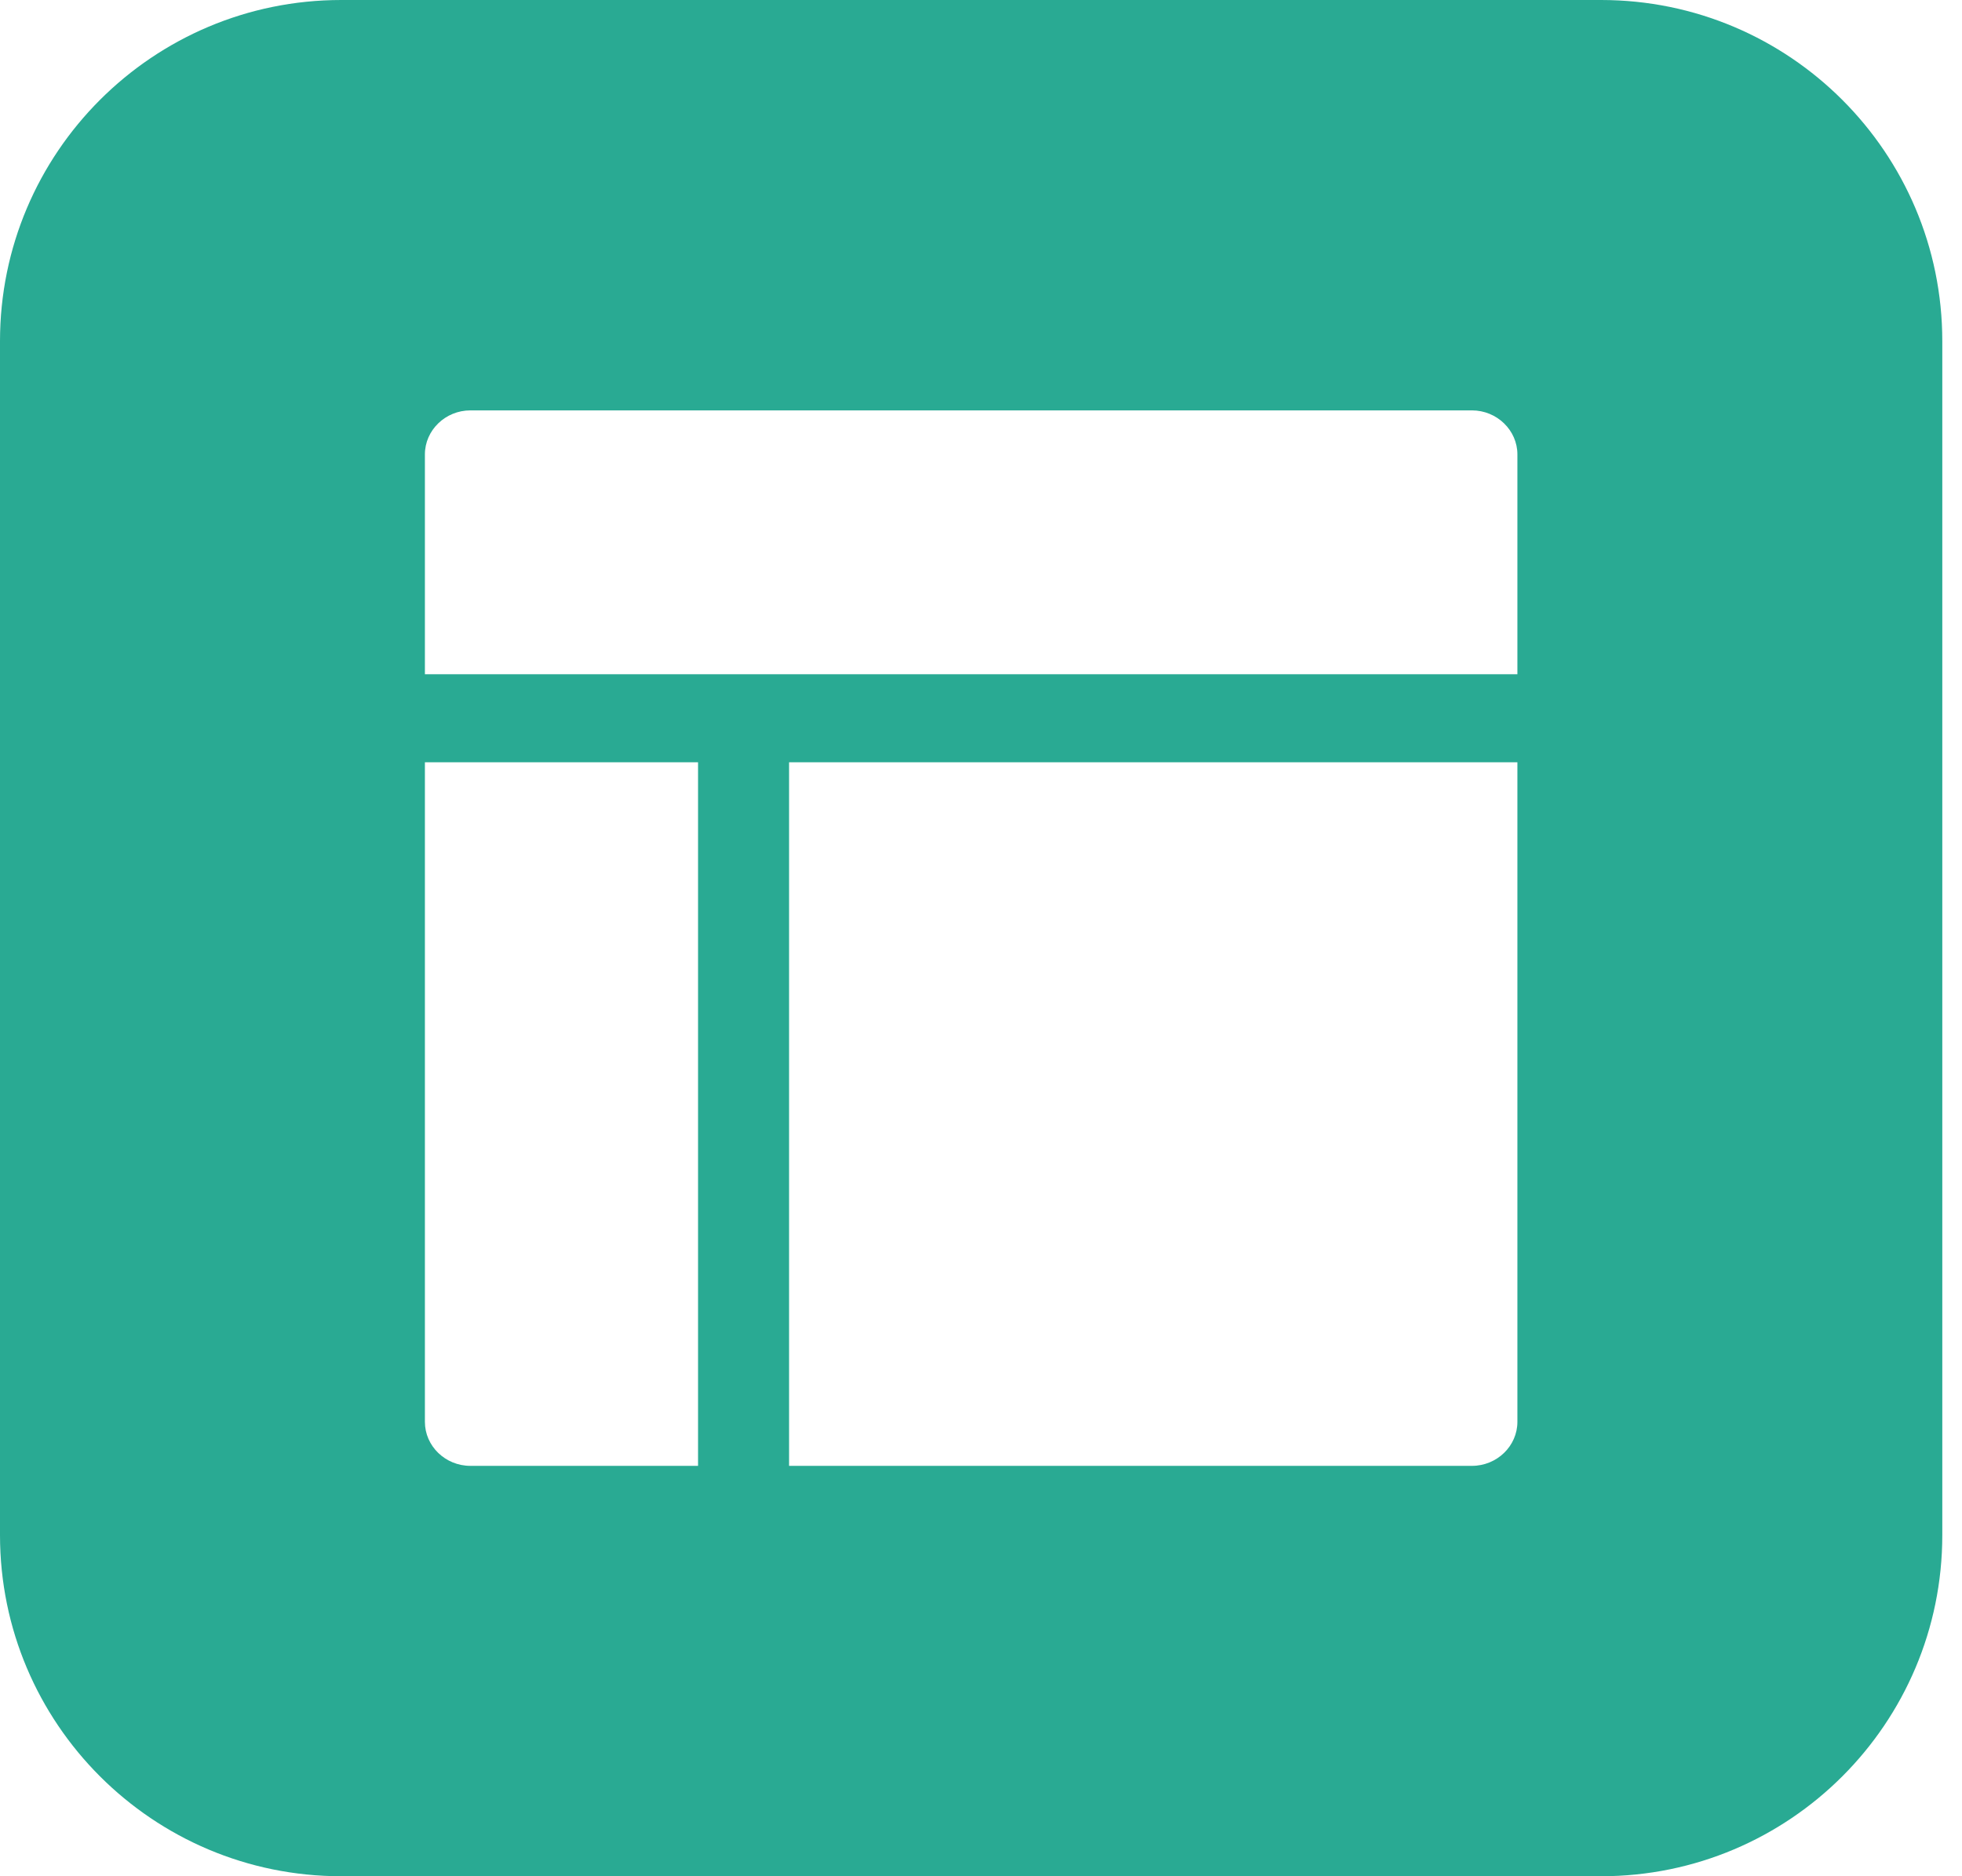 <svg width="23" height="22" viewBox="0 0 23 22" fill="none" xmlns="http://www.w3.org/2000/svg">
<path fill-rule="evenodd" clip-rule="evenodd" d="M4 0C1.791 0 0 1.791 0 4V18C0 20.209 1.791 22 4 22H18.769C20.978 22 22.769 20.209 22.769 18V4C22.769 1.791 20.978 0 18.769 0H4ZM4.981 7.906H17.788V5.328C17.788 5.045 17.548 4.812 17.255 4.812H5.514C5.221 4.812 4.981 5.045 4.981 5.328V7.906ZM5.514 17.188H8.183V8.938H4.981V16.672C4.981 16.956 5.221 17.188 5.514 17.188ZM9.25 17.188H17.255C17.548 17.188 17.788 16.956 17.788 16.672V8.938H9.25V17.188Z" fill="#29AA93"/>
</svg>
